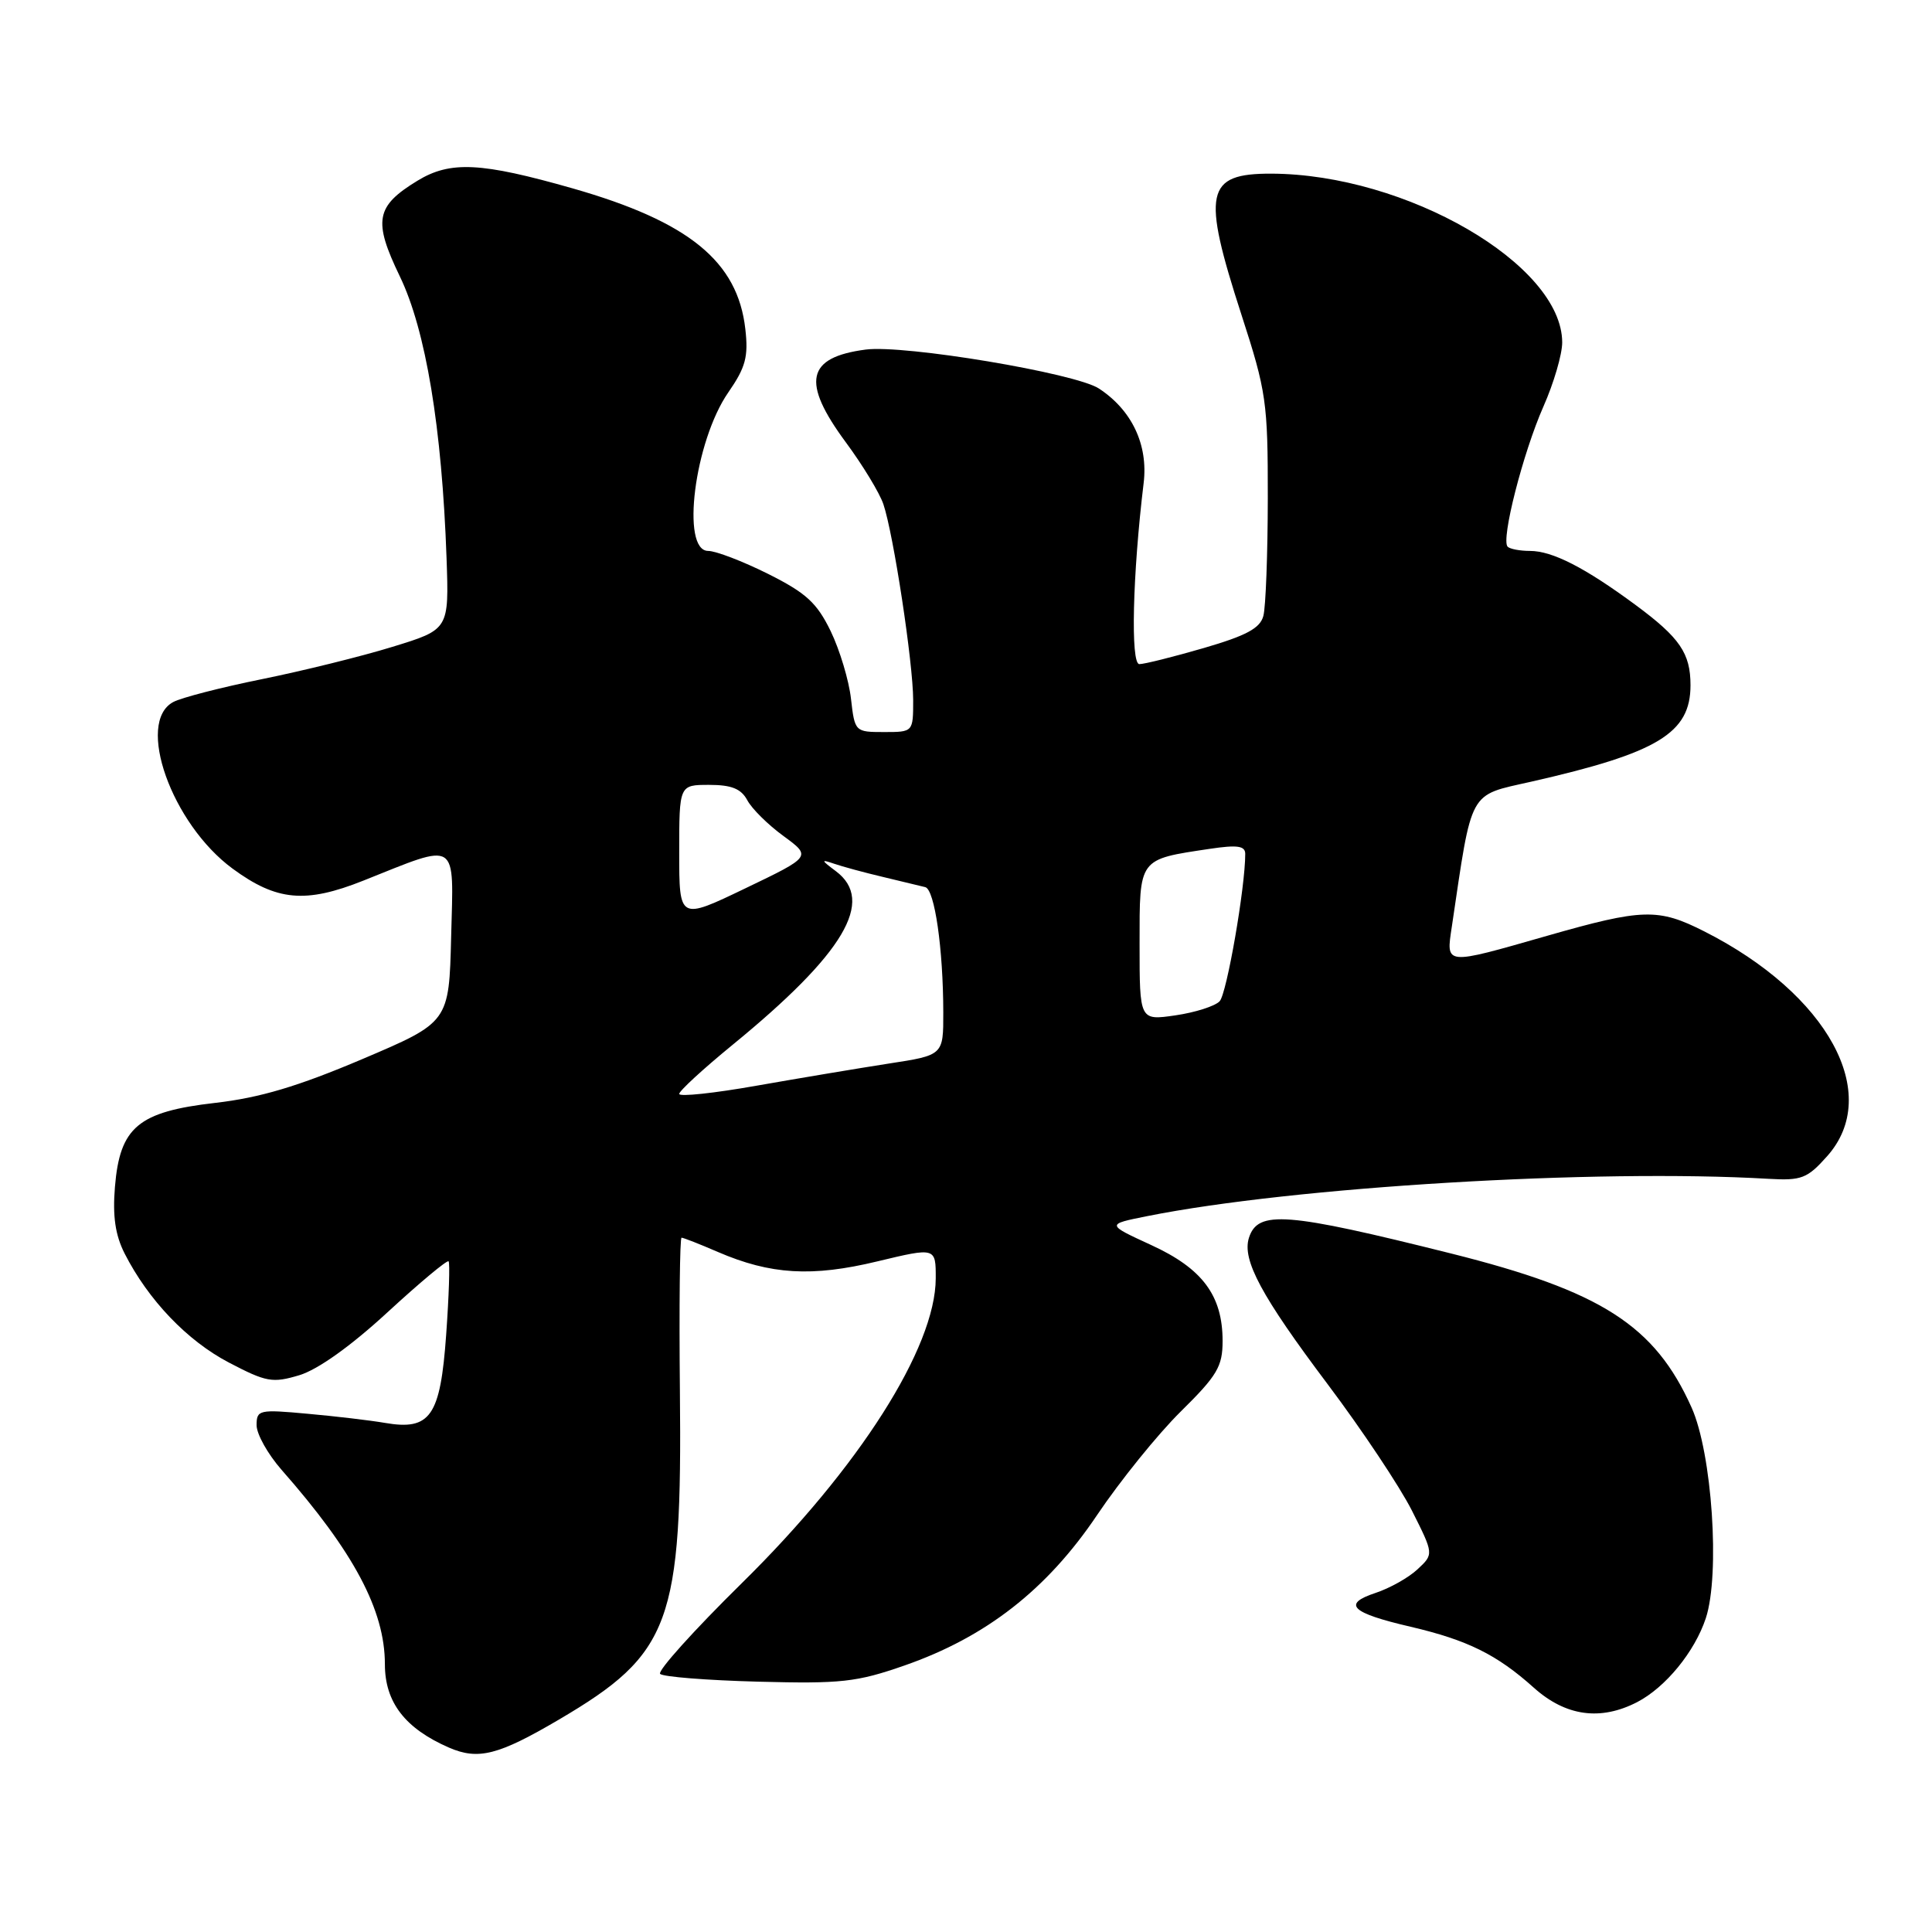 <?xml version="1.0" encoding="UTF-8" standalone="no"?>
<!DOCTYPE svg PUBLIC "-//W3C//DTD SVG 1.1//EN" "http://www.w3.org/Graphics/SVG/1.1/DTD/svg11.dtd" >
<svg xmlns="http://www.w3.org/2000/svg" xmlns:xlink="http://www.w3.org/1999/xlink" version="1.1" viewBox="0 0 256 256">
 <g >
 <path fill="currentColor"
d=" M 74.07 227.85 C 88.91 219.12 90.40 215.08 90.09 184.25 C 89.98 173.11 90.08 164.00 90.31 164.00 C 90.55 164.00 92.72 164.85 95.12 165.89 C 102.10 168.90 107.59 169.23 116.25 167.14 C 124.00 165.28 124.00 165.28 123.99 169.39 C 123.97 178.56 113.82 194.51 98.27 209.80 C 91.95 216.02 87.09 221.42 87.47 221.80 C 87.85 222.19 93.69 222.65 100.45 222.83 C 111.44 223.12 113.50 222.90 119.84 220.69 C 130.64 216.93 138.72 210.63 145.35 200.78 C 148.41 196.23 153.41 190.04 156.46 187.03 C 161.29 182.27 162.00 181.07 162.00 177.69 C 162.00 171.67 159.34 168.09 152.53 164.97 C 146.57 162.23 146.57 162.23 152.03 161.14 C 171.38 157.27 211.47 154.86 234.34 156.20 C 238.71 156.45 239.47 156.16 242.09 153.22 C 249.46 144.98 242.24 131.73 225.84 123.42 C 219.72 120.32 217.69 120.37 205.00 124.00 C 191.30 127.92 191.60 127.95 192.38 122.75 C 195.10 104.42 194.52 105.47 202.88 103.58 C 219.67 99.77 224.00 97.15 224.00 90.80 C 224.00 86.56 222.59 84.50 216.72 80.16 C 210.00 75.20 205.70 73.00 202.72 73.00 C 201.41 73.00 200.08 72.75 199.77 72.44 C 198.86 71.53 201.81 59.98 204.51 53.87 C 205.88 50.78 207.00 46.96 207.00 45.37 C 206.98 35.05 186.33 23.07 168.45 23.01 C 159.73 22.99 159.22 25.42 164.50 41.71 C 167.80 51.88 168.00 53.28 167.99 66.00 C 167.98 73.42 167.72 80.45 167.40 81.62 C 166.97 83.25 165.13 84.23 159.50 85.87 C 155.47 87.04 151.63 88.00 150.97 88.00 C 149.79 88.00 150.07 76.14 151.54 64.00 C 152.15 58.93 149.98 54.34 145.61 51.48 C 142.50 49.44 119.81 45.65 114.71 46.32 C 106.85 47.35 106.16 50.59 112.07 58.60 C 114.31 61.63 116.55 65.32 117.05 66.80 C 118.40 70.79 120.99 87.85 121.00 92.75 C 121.00 97.00 121.00 97.00 117.13 97.00 C 113.30 97.00 113.26 96.96 112.76 92.59 C 112.49 90.17 111.28 86.14 110.07 83.63 C 108.24 79.87 106.82 78.57 101.77 76.04 C 98.42 74.37 94.85 73.00 93.84 73.00 C 90.18 73.00 92.02 58.47 96.50 52.00 C 98.80 48.68 99.18 47.27 98.76 43.60 C 97.75 34.64 91.29 29.37 75.91 24.97 C 63.74 21.50 59.67 21.29 55.31 23.95 C 49.77 27.33 49.42 29.24 52.98 36.62 C 56.42 43.75 58.56 56.66 59.17 73.95 C 59.50 83.41 59.50 83.41 52.00 85.71 C 47.88 86.98 40.09 88.90 34.71 89.99 C 29.32 91.08 24.04 92.44 22.96 93.02 C 17.95 95.70 22.74 109.16 30.82 115.10 C 36.66 119.39 40.48 119.74 48.14 116.69 C 60.87 111.61 60.11 111.13 59.78 124.11 C 59.50 135.45 59.50 135.45 48.00 140.34 C 39.47 143.96 34.43 145.46 28.50 146.14 C 18.31 147.31 15.88 149.35 15.23 157.27 C 14.91 161.14 15.27 163.64 16.51 166.09 C 19.65 172.26 24.80 177.65 30.32 180.54 C 35.29 183.14 36.10 183.29 39.67 182.22 C 42.11 181.48 46.47 178.38 51.33 173.90 C 55.60 169.97 59.25 166.92 59.44 167.13 C 59.63 167.33 59.49 171.71 59.12 176.85 C 58.35 187.68 57.03 189.58 51.00 188.54 C 49.08 188.21 44.46 187.66 40.75 187.33 C 34.33 186.74 34.00 186.81 34.00 188.85 C 34.00 190.03 35.49 192.68 37.30 194.75 C 46.88 205.63 51.00 213.37 51.00 220.52 C 51.00 225.56 53.67 229.03 59.50 231.57 C 63.38 233.25 66.04 232.57 74.07 227.85 Z  M 216.93 225.54 C 220.70 223.58 224.55 218.88 226.03 214.42 C 227.94 208.61 226.86 192.55 224.14 186.50 C 219.26 175.61 212.18 171.08 192.26 166.09 C 170.40 160.62 166.67 160.33 165.49 164.02 C 164.56 166.95 167.14 171.74 175.94 183.44 C 180.46 189.45 185.47 196.97 187.08 200.15 C 189.99 205.93 189.99 205.93 187.83 207.94 C 186.65 209.05 184.13 210.46 182.24 211.08 C 177.81 212.55 179.02 213.72 186.90 215.55 C 194.46 217.32 198.35 219.24 203.25 223.64 C 207.47 227.41 212.06 228.05 216.93 225.54 Z  M 90.00 144.95 C 90.00 144.55 93.17 141.64 97.04 138.47 C 111.86 126.35 116.01 119.36 110.75 115.43 C 108.78 113.96 108.75 113.84 110.50 114.44 C 111.60 114.82 114.53 115.62 117.00 116.20 C 119.47 116.79 122.00 117.40 122.60 117.55 C 123.85 117.86 124.98 125.73 124.99 134.16 C 125.00 139.82 125.00 139.82 117.75 140.93 C 113.76 141.55 105.89 142.87 100.25 143.86 C 94.61 144.86 90.00 145.35 90.00 144.95 Z  M 151.00 125.09 C 151.00 113.63 150.80 113.90 160.34 112.47 C 163.95 111.93 165.00 112.08 165.00 113.14 C 165.01 117.54 162.55 131.69 161.61 132.67 C 161.00 133.32 158.36 134.16 155.75 134.54 C 151.00 135.23 151.00 135.23 151.00 125.09 Z  M 90.00 112.96 C 90.00 104.00 90.00 104.00 93.96 104.00 C 96.93 104.00 98.20 104.51 99.02 106.03 C 99.61 107.15 101.77 109.29 103.82 110.78 C 107.53 113.50 107.53 113.50 98.76 117.71 C 90.00 121.92 90.00 121.92 90.00 112.96 Z "/>
</g>
</svg>